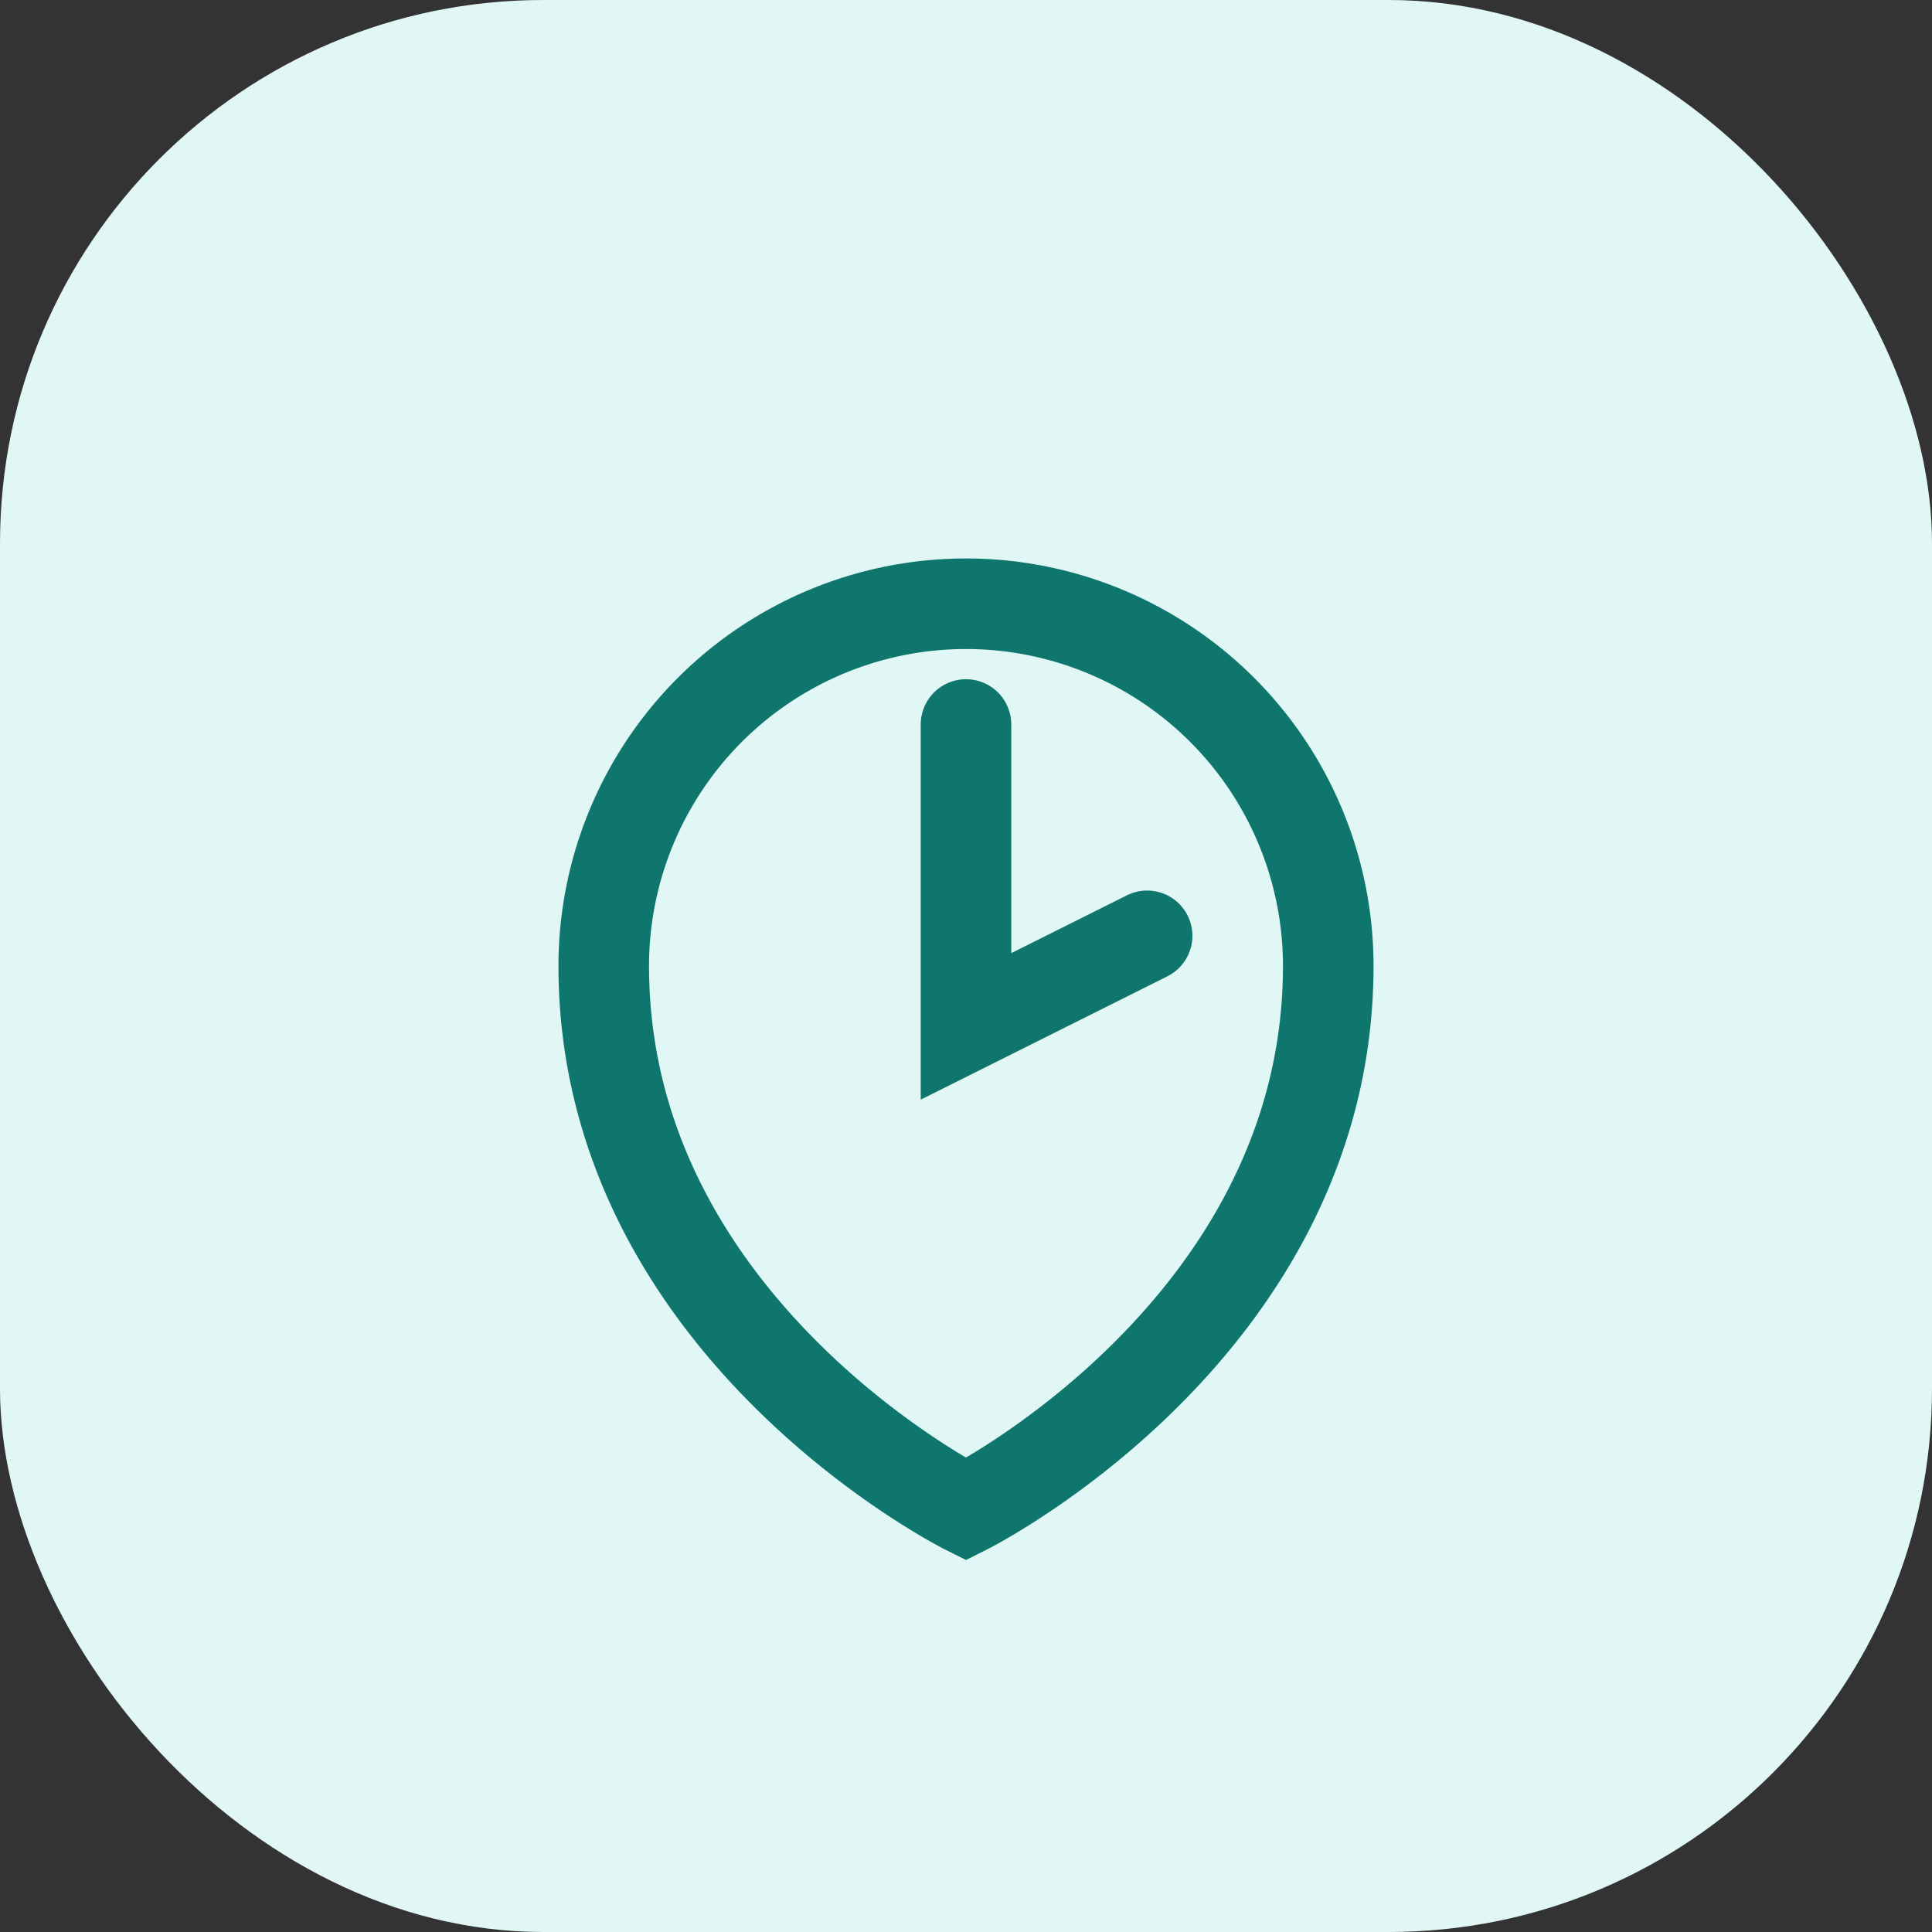 <svg xmlns="http://www.w3.org/2000/svg" width="64" height="64">
  <rect width="100%" height="100%" fill="#333333" stroke="none"/>
  <rect width="64" height="64" rx="18" fill="#e0f7f6" />
  <path d="M20 32a12 12 0 0 1 24 0c0 12-12 18-12 18s-12-6-12-18z" fill="none" stroke="#0f766e" stroke-width="3" />
  <path d="M32 24v10l6-3" fill="none" stroke="#0f766e" stroke-width="3" stroke-linecap="round" />
</svg>
